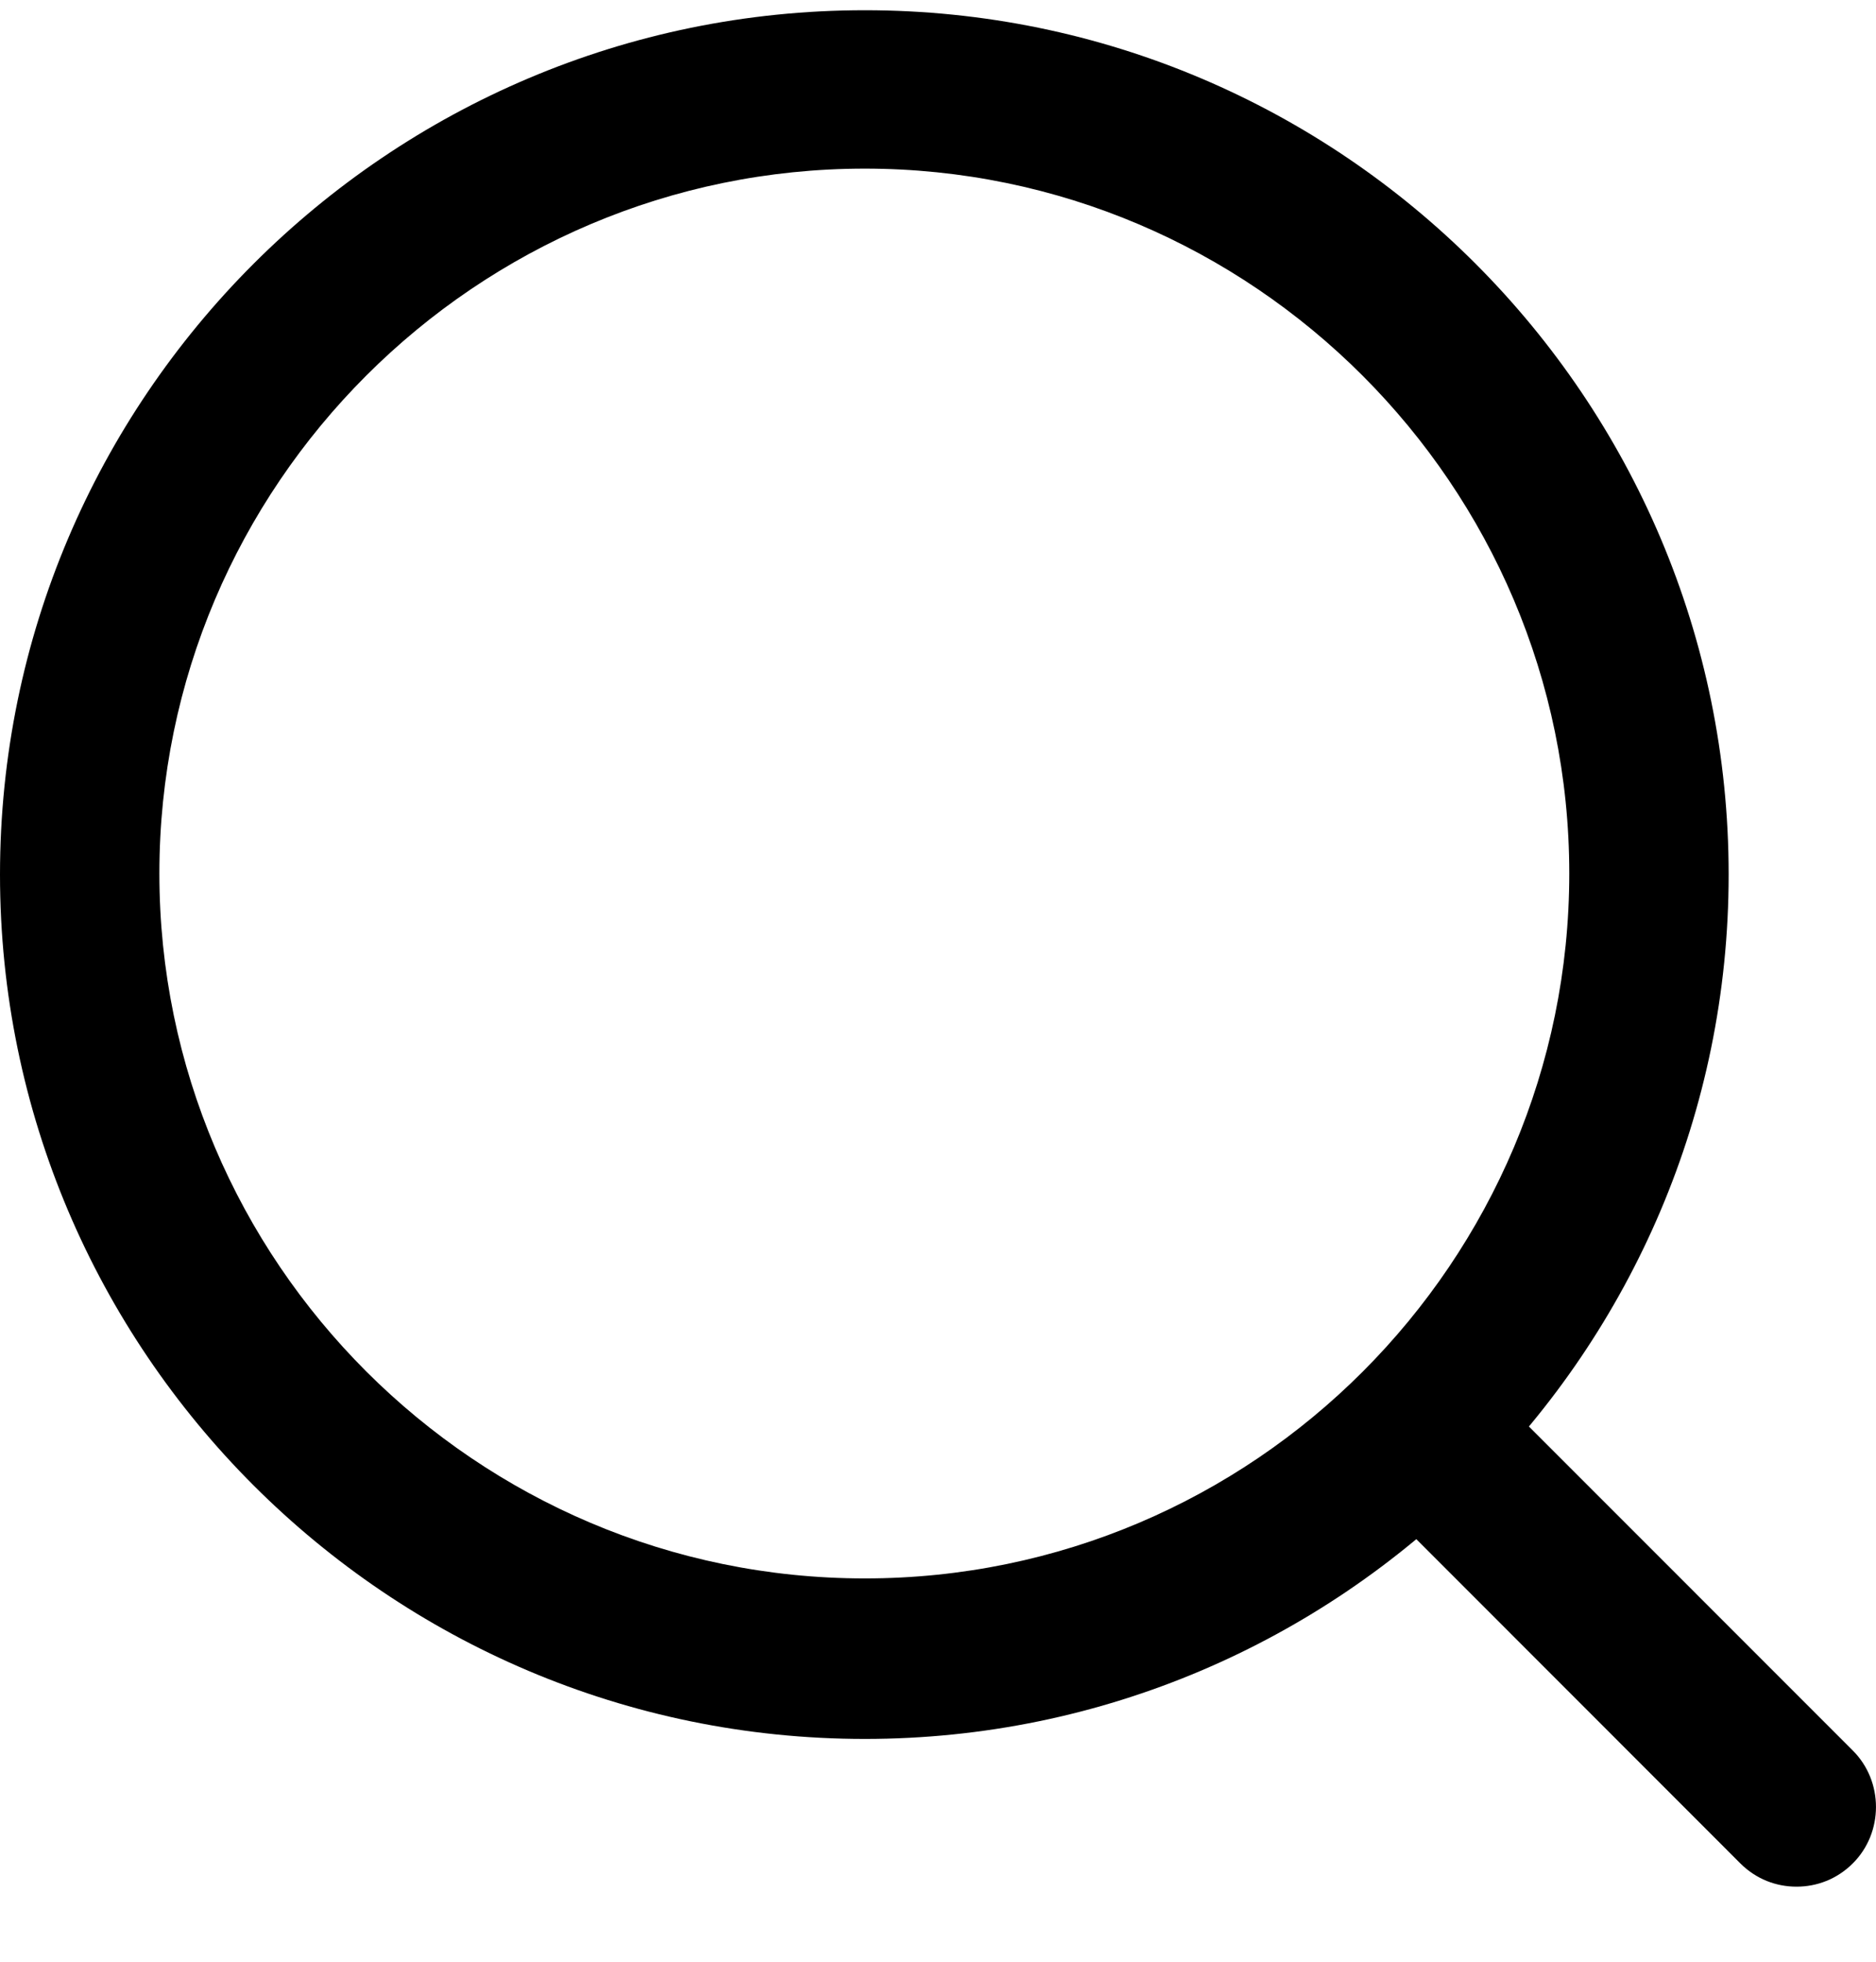 <svg width="22" height="23" viewBox="0 0 22 23" fill="none" xmlns="http://www.w3.org/2000/svg">
<path d="M10.142 20.388C4.548 20.388 0 15.838 0 10.254C0 4.67 4.548 0.12 10.142 0.12C15.737 0.12 20.272 4.67 20.272 10.254C20.272 15.838 15.724 20.388 10.142 20.388ZM10.142 1.977C5.582 1.977 1.869 5.692 1.869 10.241C1.869 14.791 5.582 18.506 10.142 18.506C14.703 18.506 18.403 14.791 18.403 10.241C18.403 5.692 14.69 1.977 10.142 1.977Z" fill="black"/>
<path d="M21.068 22.12C20.831 22.12 20.595 22.033 20.408 21.846L16.072 17.508C15.71 17.147 15.71 16.549 16.072 16.187C16.433 15.826 17.031 15.826 17.392 16.187L21.729 20.525C22.09 20.886 22.09 21.485 21.729 21.846C21.542 22.033 21.305 22.12 21.068 22.12Z" fill="black"/>
</svg>
